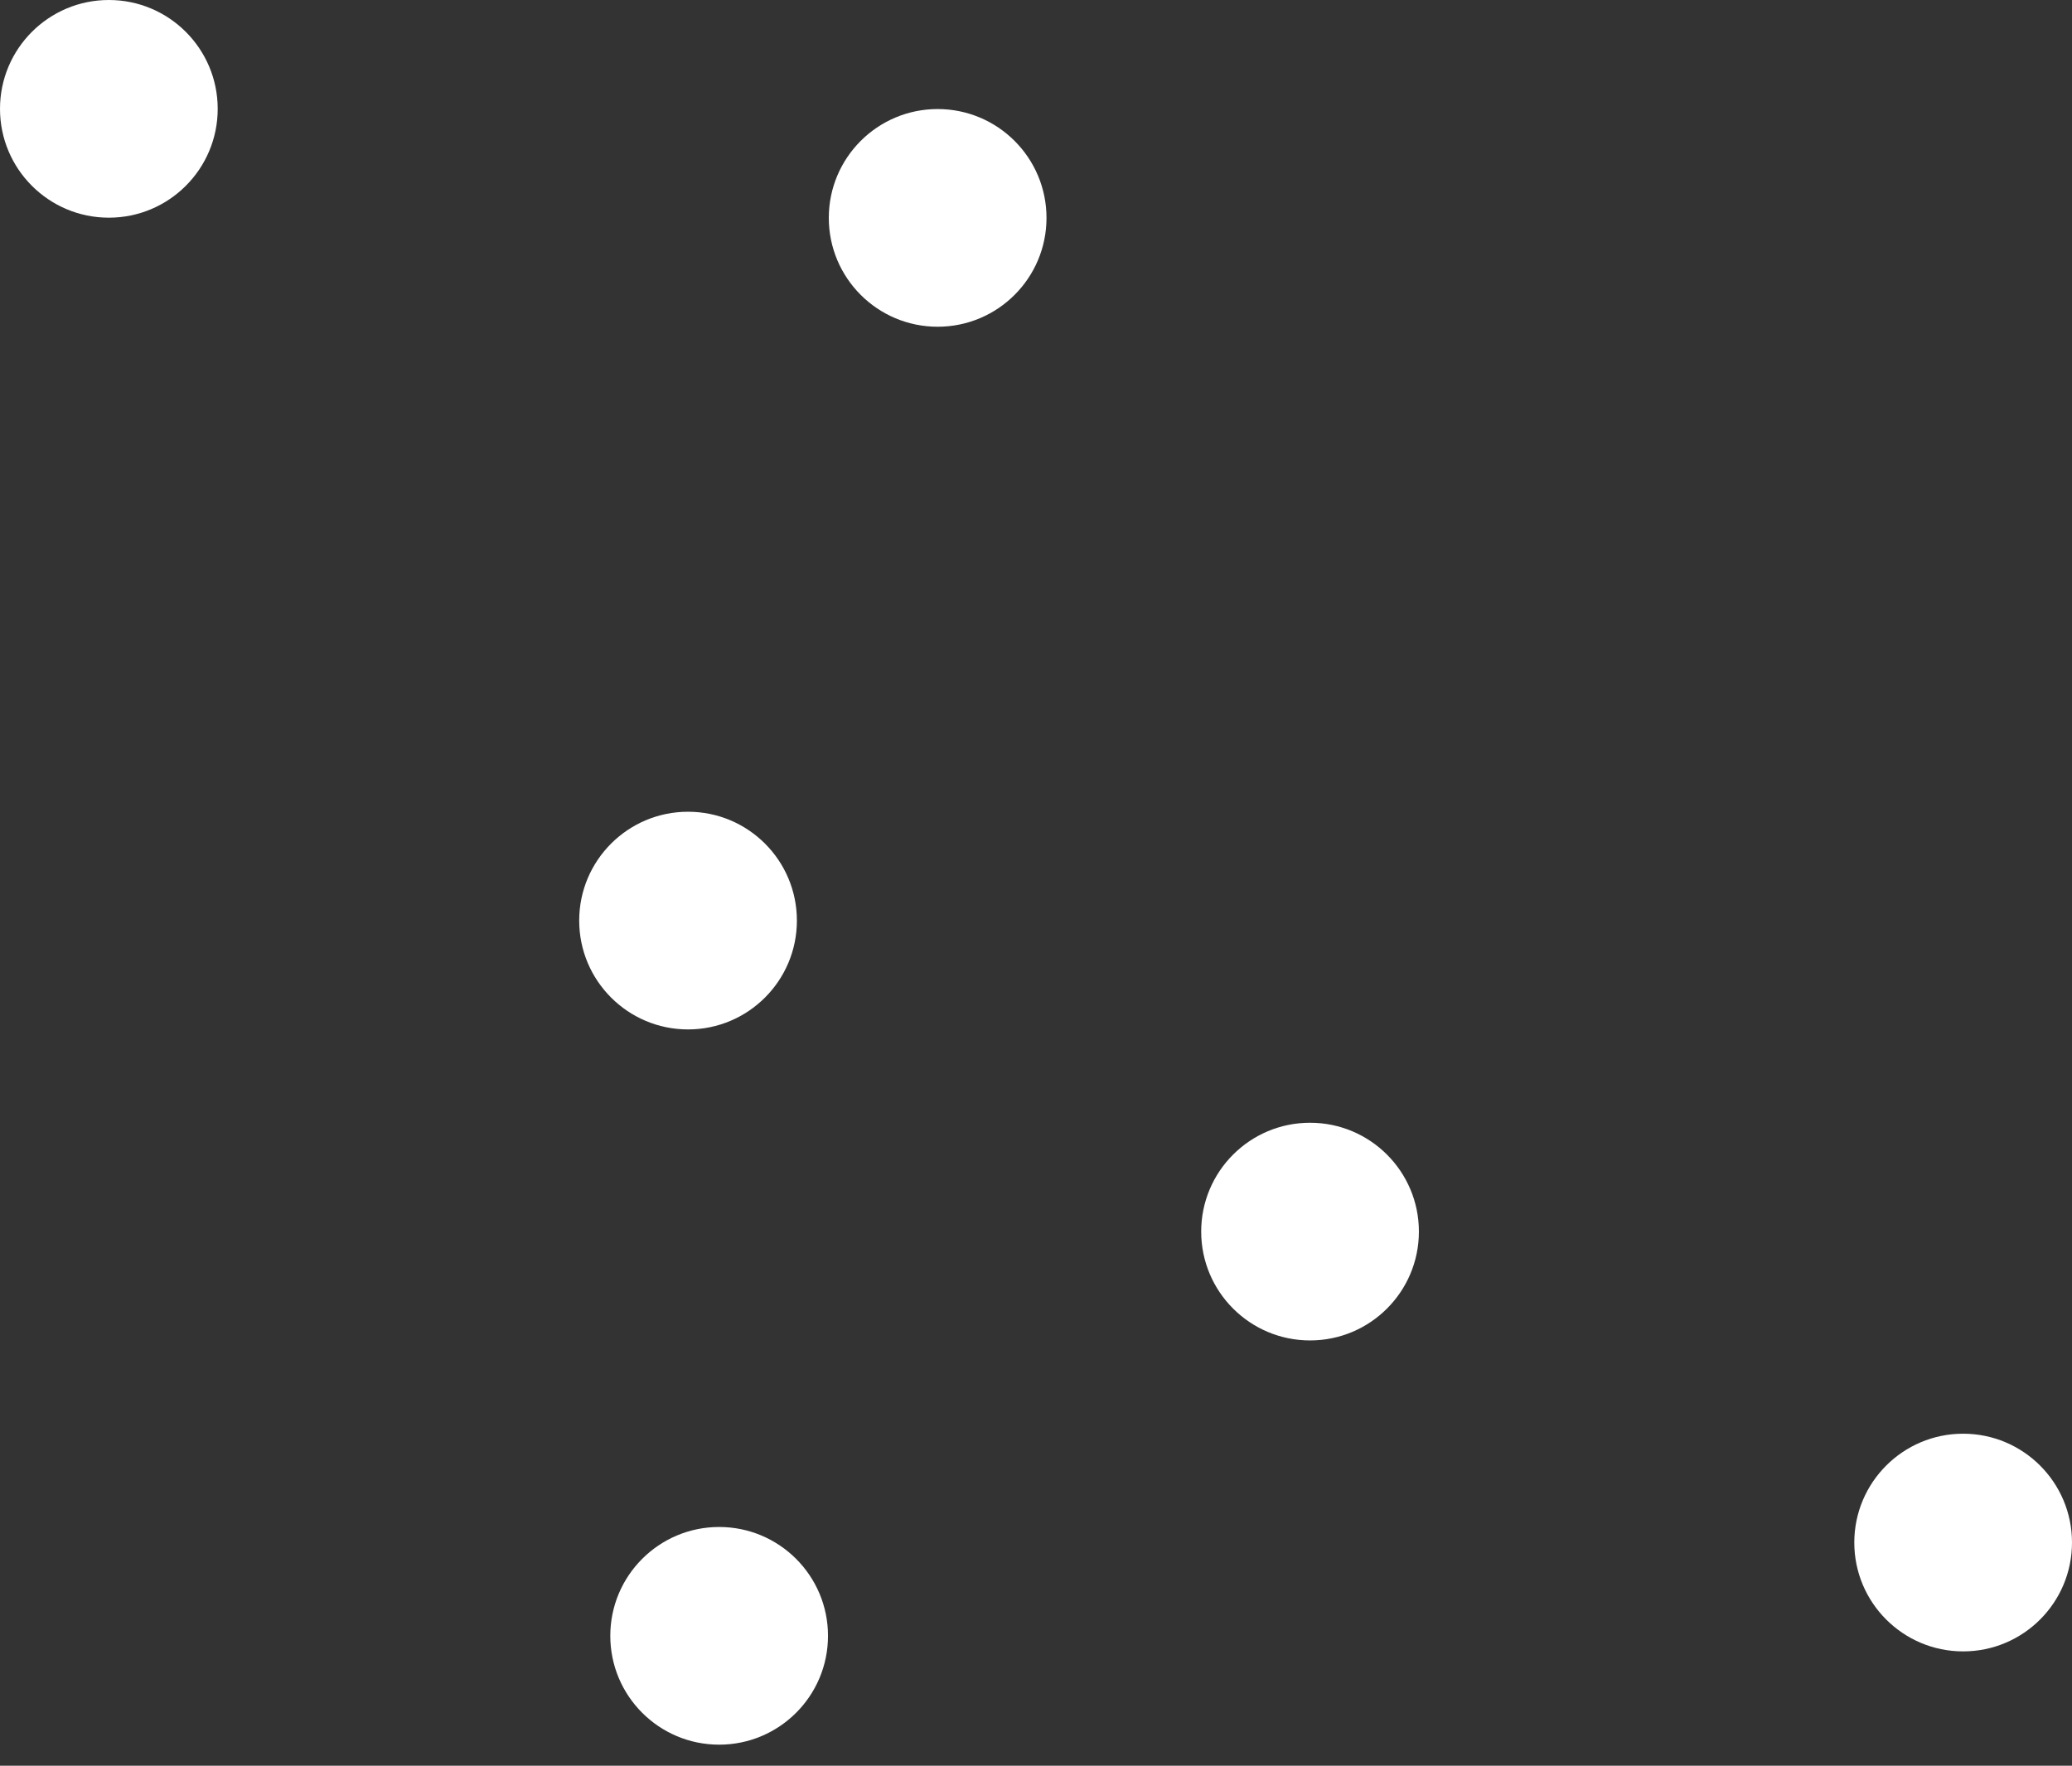 <svg width="88" height="75" viewBox="0 0 88 75" fill="none" xmlns="http://www.w3.org/2000/svg">
<rect x="0" y="0" width="88" height="75" fill="#333333" stroke="none"/>
<circle cx="4.623" cy="4.623" r="4.623" fill="white"/>
<circle cx="39.823" cy="9.255" r="4.623" fill="white"/>
<circle cx="29.222" cy="39.102" r="4.623" fill="white"/>
<circle cx="30.543" cy="69.482" r="4.623" fill="white"/>
<circle cx="55.639" cy="52.312" r="4.623" fill="white"/>
<circle cx="83.377" cy="65.52" r="4.623" fill="white"/>
</svg>
